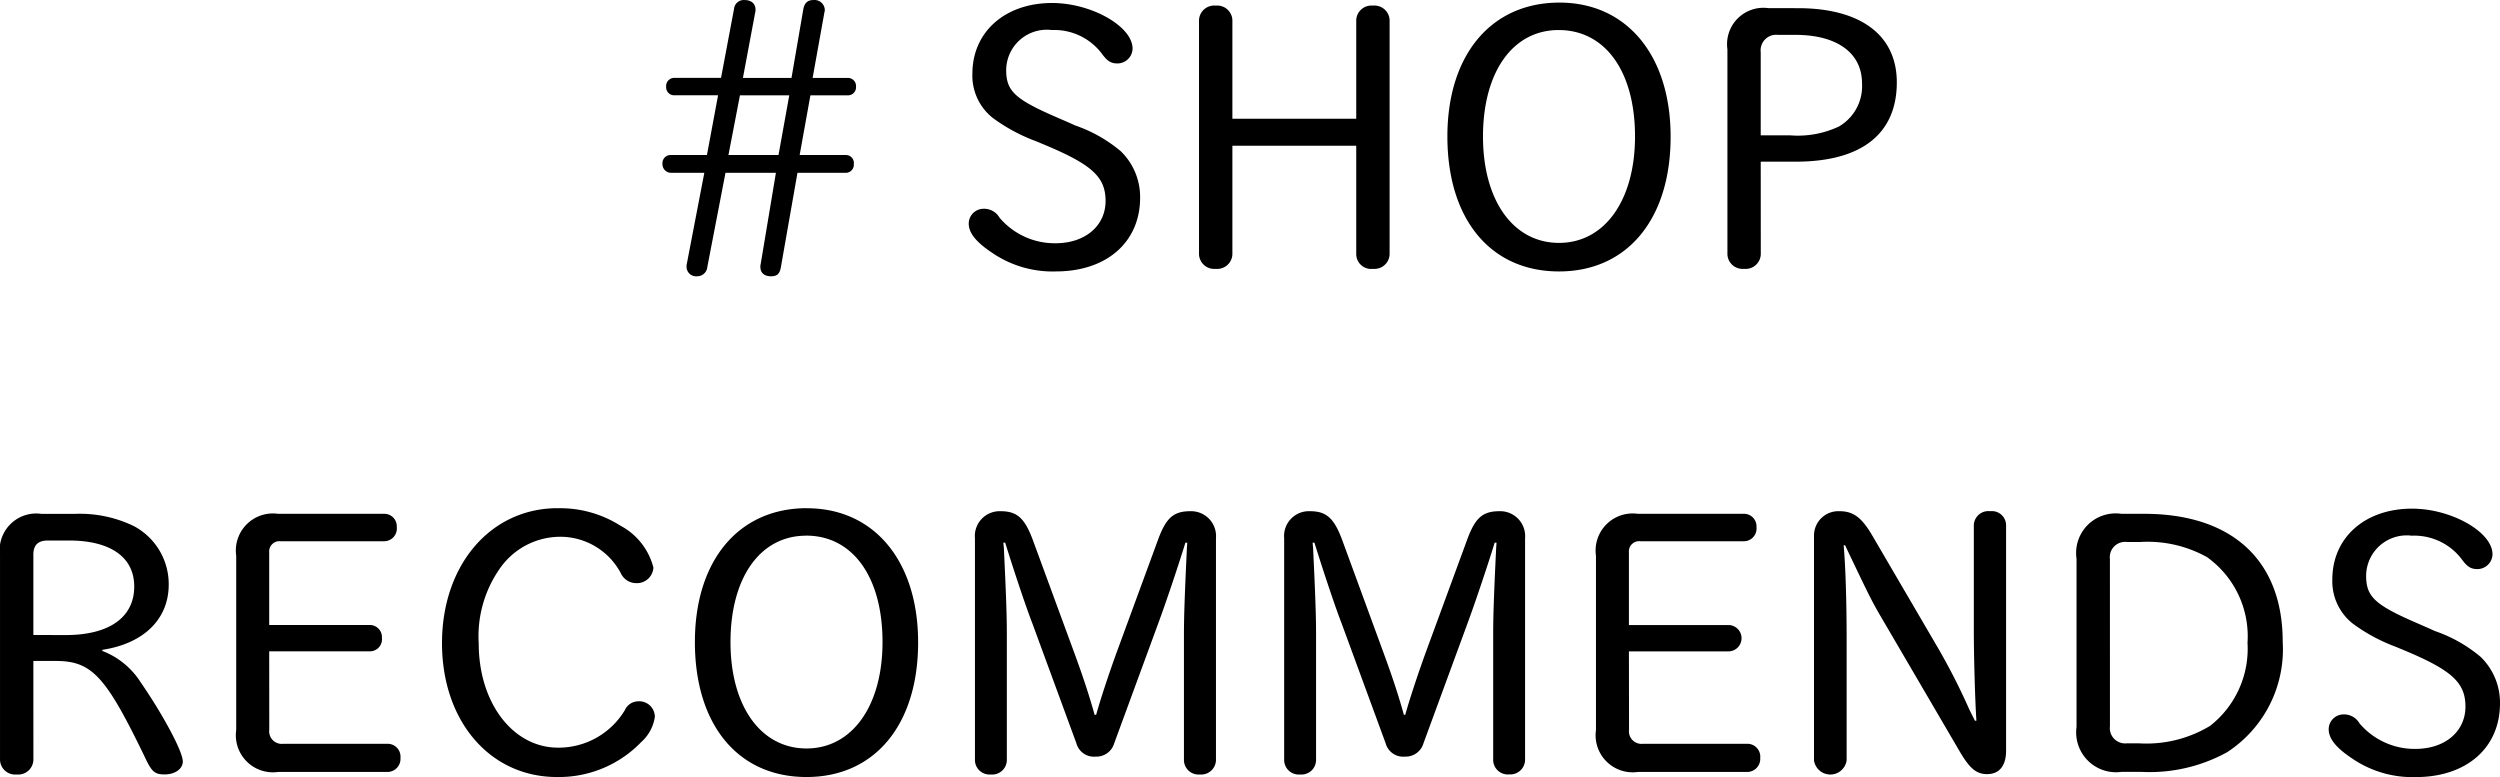 <svg xmlns="http://www.w3.org/2000/svg" width="148.324" height="46.104" viewBox="0 0 148.324 46.104">
  <path id="パス_2626" data-name="パス 2626" d="M-31.064-11.594h-2.794a.483.483,0,0,0-.462.528.476.476,0,0,0,.462.506h2.618l-.66,3.542h-2.156a.486.486,0,0,0-.484.528.513.513,0,0,0,.484.528h2L-33.088-.594a.619.619,0,0,0-.022.176.568.568,0,0,0,.638.594.6.6,0,0,0,.594-.55L-30.8-5.962h2.992l-.9,5.39a.758.758,0,0,0-.022.2c0,.352.242.55.638.55.352,0,.506-.154.572-.506l.99-5.632h2.882a.483.483,0,0,0,.462-.528.47.47,0,0,0-.462-.528H-26.4l.638-3.542h2.244a.476.476,0,0,0,.462-.506.483.483,0,0,0-.462-.528H-25.63l.7-3.894a.429.429,0,0,0,.022-.154.614.614,0,0,0-.682-.572c-.33,0-.528.176-.594.55l-.7,4.07h-2.882l.726-3.872a.547.547,0,0,0,.022-.176c0-.352-.242-.572-.66-.572a.582.582,0,0,0-.616.528Zm1.122,1.034h2.926l-.638,3.542h-2.97Zm18.876,1.342c-2.552-1.1-3.08-1.584-3.08-2.838a2.41,2.41,0,0,1,2.706-2.376A3.536,3.536,0,0,1-8.448-13c.308.418.528.55.9.55a.9.9,0,0,0,.9-.88c0-1.32-2.442-2.706-4.774-2.706-2.794,0-4.73,1.716-4.73,4.2a3.2,3.2,0,0,0,1.21,2.618,10.408,10.408,0,0,0,2.574,1.386l.528.22C-9.064-6.446-8.25-5.72-8.25-4.29c0,1.474-1.21,2.508-2.97,2.508A4.29,4.29,0,0,1-14.542-3.3a1.051,1.051,0,0,0-.946-.528.883.883,0,0,0-.88.88c0,.572.462,1.122,1.43,1.76A6.336,6.336,0,0,0-11.2-.11C-8.184-.11-6.2-1.848-6.2-4.488a3.785,3.785,0,0,0-1.144-2.75,8.478,8.478,0,0,0-2.728-1.54l-.286-.132Zm10.34,1.65H6.622v6.446a.884.884,0,0,0,.99.858.9.9,0,0,0,.99-.858v-13.9a.9.9,0,0,0-.99-.858.9.9,0,0,0-.99.858v5.852H-.726v-5.852a.9.9,0,0,0-.99-.858.9.9,0,0,0-.99.858v13.9a.9.9,0,0,0,.99.858.9.9,0,0,0,.99-.858Zm19.4-8.492c-4.048,0-6.644,3.1-6.644,7.942,0,4.906,2.552,8.008,6.622,8.008,4.048,0,6.622-3.1,6.622-7.986C25.278-12.914,22.682-16.06,18.678-16.06Zm-.044,1.628c2.772,0,4.532,2.464,4.532,6.314,0,3.784-1.8,6.314-4.51,6.314s-4.51-2.508-4.51-6.314C14.146-11.946,15.906-14.432,18.634-14.432Zm11.99,7.81h2.068c3.916,0,6.006-1.65,6.006-4.708,0-2.794-2.134-4.4-5.874-4.4H31.086a2.158,2.158,0,0,0-2.442,2.442V-1.122a.9.9,0,0,0,.99.858.9.9,0,0,0,.99-.858Zm0-1.562v-4.928a.923.923,0,0,1,1.012-1.034H32.67c2.486,0,3.96,1.078,3.96,2.882a2.767,2.767,0,0,1-1.364,2.552,5.72,5.72,0,0,1-2.9.528ZM-71.863,23h1.32c2.156,0,2.97.9,5.28,5.676.418.9.594,1.056,1.188,1.056.616,0,1.078-.33,1.078-.77,0-.594-1.188-2.794-2.508-4.708a4.678,4.678,0,0,0-2.266-1.848v-.066c2.464-.374,3.938-1.826,3.938-3.872A3.9,3.9,0,0,0-65.9,15a7.348,7.348,0,0,0-3.52-.726h-1.958a2.172,2.172,0,0,0-2.464,2.464V28.878a.9.9,0,0,0,.99.858.9.9,0,0,0,.99-.858Zm0-1.54V16.69c0-.572.286-.836.858-.836h1.254c2.464,0,3.872.99,3.872,2.728,0,1.826-1.474,2.882-4.07,2.882Zm13.992.968h5.94a.717.717,0,0,0,.748-.792.722.722,0,0,0-.748-.77h-5.94V16.558a.609.609,0,0,1,.682-.66h6.138a.754.754,0,0,0,.748-.836.74.74,0,0,0-.748-.792h-6.292a2.2,2.2,0,0,0-2.486,2.486V27.1a2.2,2.2,0,0,0,2.486,2.486h6.512a.779.779,0,0,0,.748-.836.766.766,0,0,0-.748-.836h-6.2a.745.745,0,0,1-.836-.836Zm17.116-8.492c-3.982,0-6.864,3.366-6.864,8.008,0,4.62,2.838,7.942,6.82,7.942a6.782,6.782,0,0,0,4.994-2.068,2.483,2.483,0,0,0,.814-1.5.926.926,0,0,0-.968-.924.883.883,0,0,0-.814.528,4.584,4.584,0,0,1-3.96,2.222c-2.684,0-4.708-2.662-4.708-6.182A7,7,0,0,1-44.1,17.394a4.373,4.373,0,0,1,3.388-1.76,4.062,4.062,0,0,1,3.7,2.156,1.009,1.009,0,0,0,.924.594.98.98,0,0,0,1.012-.924,3.909,3.909,0,0,0-1.958-2.486A6.665,6.665,0,0,0-40.755,13.94Zm14.784,0c-4.048,0-6.644,3.1-6.644,7.942,0,4.906,2.552,8.008,6.622,8.008,4.048,0,6.622-3.1,6.622-7.986C-19.371,17.086-21.967,13.94-25.971,13.94Zm-.044,1.628c2.772,0,4.532,2.464,4.532,6.314,0,3.784-1.8,6.314-4.51,6.314s-4.51-2.508-4.51-6.314C-30.5,18.054-28.743,15.568-26.015,15.568Zm11.7.418h.11c.4,1.3,1.188,3.7,1.606,4.774l2.618,7.128a1.079,1.079,0,0,0,1.144.792,1.1,1.1,0,0,0,1.1-.792l2.618-7.128c.44-1.188,1.166-3.344,1.606-4.774h.11l-.022.33C-3.553,19.044-3.6,20.342-3.6,21.4v7.5a.866.866,0,0,0,.946.836A.878.878,0,0,0-1.7,28.9V15.722a1.48,1.48,0,0,0-1.518-1.606c-1.012,0-1.452.4-1.936,1.738l-2.4,6.534c-.528,1.452-.99,2.86-1.254,3.806H-8.9c-.308-1.1-.638-2.134-1.254-3.806l-2.4-6.534c-.484-1.32-.946-1.738-1.914-1.738A1.473,1.473,0,0,0-16,15.722V28.9a.866.866,0,0,0,.946.836.866.866,0,0,0,.946-.836V21.4c0-1.1-.044-2.332-.176-5.1Zm18.348,0h.11c.4,1.3,1.188,3.7,1.606,4.774l2.618,7.128a1.079,1.079,0,0,0,1.144.792,1.1,1.1,0,0,0,1.1-.792l2.618-7.128c.44-1.188,1.166-3.344,1.606-4.774h.11l-.022.33c-.132,2.728-.176,4.026-.176,5.082v7.5a.866.866,0,0,0,.946.836.878.878,0,0,0,.946-.836V15.722a1.48,1.48,0,0,0-1.518-1.606c-1.012,0-1.452.4-1.936,1.738l-2.4,6.534c-.528,1.452-.99,2.86-1.254,3.806H9.449c-.308-1.1-.638-2.134-1.254-3.806L5.8,15.854c-.484-1.32-.946-1.738-1.914-1.738a1.473,1.473,0,0,0-1.54,1.606V28.9a.866.866,0,0,0,.946.836.866.866,0,0,0,.946-.836V21.4c0-1.1-.044-2.332-.176-5.1ZM22.8,22.432h5.94a.782.782,0,0,0,0-1.562H22.8V16.558a.609.609,0,0,1,.682-.66h6.138a.754.754,0,0,0,.748-.836.74.74,0,0,0-.748-.792H23.331a2.2,2.2,0,0,0-2.486,2.486V27.1a2.2,2.2,0,0,0,2.486,2.486h6.512a.779.779,0,0,0,.748-.836.766.766,0,0,0-.748-.836h-6.2a.745.745,0,0,1-.836-.836ZM35.629,16.14l.132.286c1.232,2.574,1.386,2.9,1.892,3.784l4.774,8.162c.594,1.012.99,1.342,1.628,1.342.726,0,1.122-.506,1.122-1.386V14.952a.842.842,0,0,0-.946-.836.861.861,0,0,0-.968.836v6.336c0,1.21.066,3.96.154,5.258h-.088l-.33-.66a38.2,38.2,0,0,0-1.782-3.52l-3.96-6.776c-.638-1.1-1.144-1.474-1.958-1.474a1.445,1.445,0,0,0-1.518,1.474V28.9a.978.978,0,0,0,1.936,0V21.684c0-2.244-.066-4.29-.176-5.544Zm16.39-1.87a2.347,2.347,0,0,0-2.662,2.662V26.92a2.365,2.365,0,0,0,2.662,2.662h1.188a9.554,9.554,0,0,0,5.082-1.166,7.283,7.283,0,0,0,3.3-6.556c0-4.818-2.992-7.59-8.228-7.59Zm-.682,2.684a.907.907,0,0,1,1.012-1.012h.792a7.232,7.232,0,0,1,3.96.9,5.774,5.774,0,0,1,2.4,5.082,5.806,5.806,0,0,1-2.222,4.928,7.3,7.3,0,0,1-4.246,1.034h-.682a.907.907,0,0,1-1.012-1.012Zm18.282,3.828c-2.552-1.1-3.08-1.584-3.08-2.838a2.41,2.41,0,0,1,2.706-2.376A3.536,3.536,0,0,1,72.237,17c.308.418.528.55.9.55a.9.9,0,0,0,.9-.88c0-1.32-2.442-2.706-4.774-2.706-2.794,0-4.73,1.716-4.73,4.2a3.2,3.2,0,0,0,1.21,2.618,10.408,10.408,0,0,0,2.574,1.386l.528.22c2.772,1.166,3.586,1.892,3.586,3.322,0,1.474-1.21,2.508-2.97,2.508A4.29,4.29,0,0,1,66.143,26.7a1.051,1.051,0,0,0-.946-.528.883.883,0,0,0-.88.88c0,.572.462,1.122,1.43,1.76a6.336,6.336,0,0,0,3.74,1.078c3.014,0,4.994-1.738,4.994-4.378a3.785,3.785,0,0,0-1.144-2.75,8.478,8.478,0,0,0-2.728-1.54l-.286-.132Z" transform="translate(73.843 16.214)"/>
</svg>

